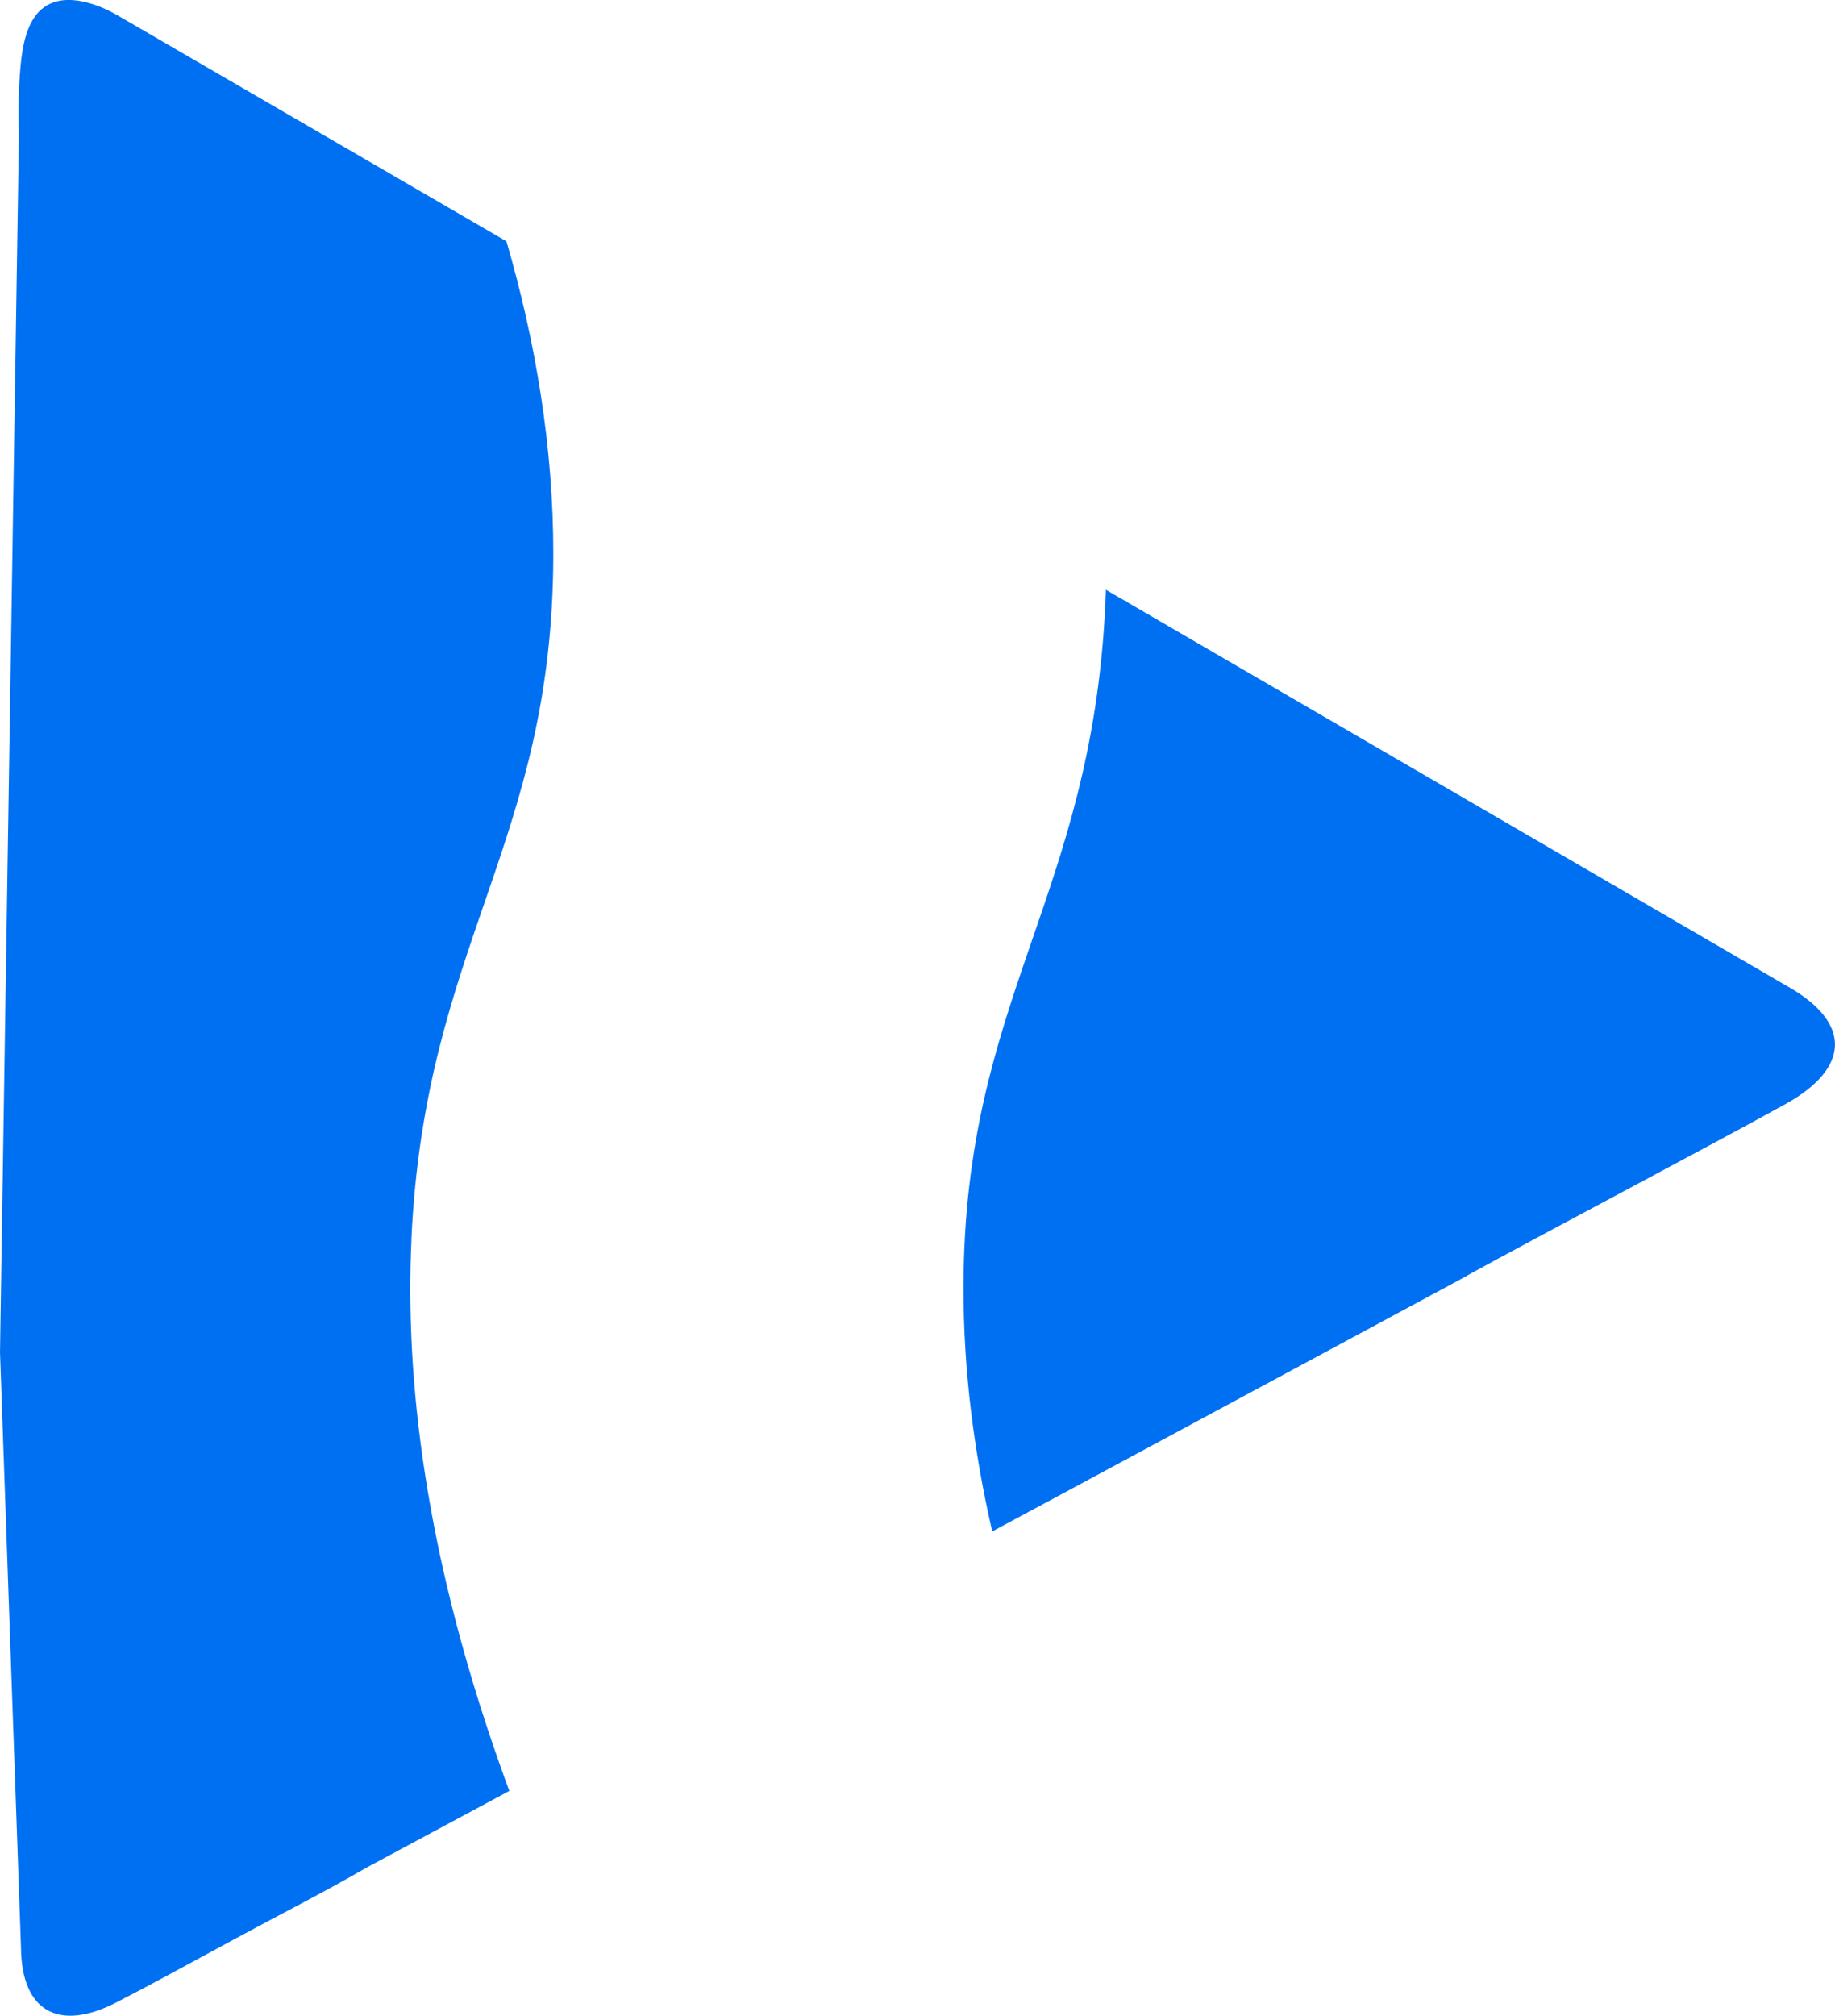 <svg id="Layer_2" data-name="Layer 2" xmlns="http://www.w3.org/2000/svg" viewBox="0 0 265.68 291.68">
  <defs>
    <style>
      .cls-1 {
        fill: #0070f3;
        stroke-width: 0px;
      }
    </style>
  </defs>
  <g id="Layer_2-2" data-name="Layer 2">
    <g>
      <path class="cls-1" d="m59.56,179.39c1.96-42.81,20.45-57.22,20.55-98.92.04-15.88-2.61-31.21-6.78-45.55C54.54,24.01,35.75,13.09,16.95,2.18c-1.47-.85-6.53-3.46-10.1-1.43-3.1,1.76-3.71,6.3-3.97,9.99-.22,3.01-.24,5.94-.14,8.76L0,195.66l3.04,86.21c.09,9.1,5.39,12.17,13.69,7.94,5.91-3.03,11.72-6.26,17.56-9.4,6.24-3.38,12.58-6.57,18.73-10.14l20.72-11.12c-12.6-34.16-15.05-60.41-14.17-79.75Z"/>
      <path class="cls-1" d="m259.07,142.88c-32.98-19.18-65.96-38.36-98.95-57.54-.02.62-.04,1.24-.07,1.84-1.96,42.81-20.45,57.22-20.55,98.92-.03,12.23,1.54,24.12,4.16,35.5l11.64-6.25,55.46-29.85c8.02-4.46,16.14-8.72,24.24-13.07,7.91-4.25,15.83-8.43,23.64-12.74,9.17-5.15,9.44-11.59.44-16.81Z"/>
    </g>
  </g>
</svg>